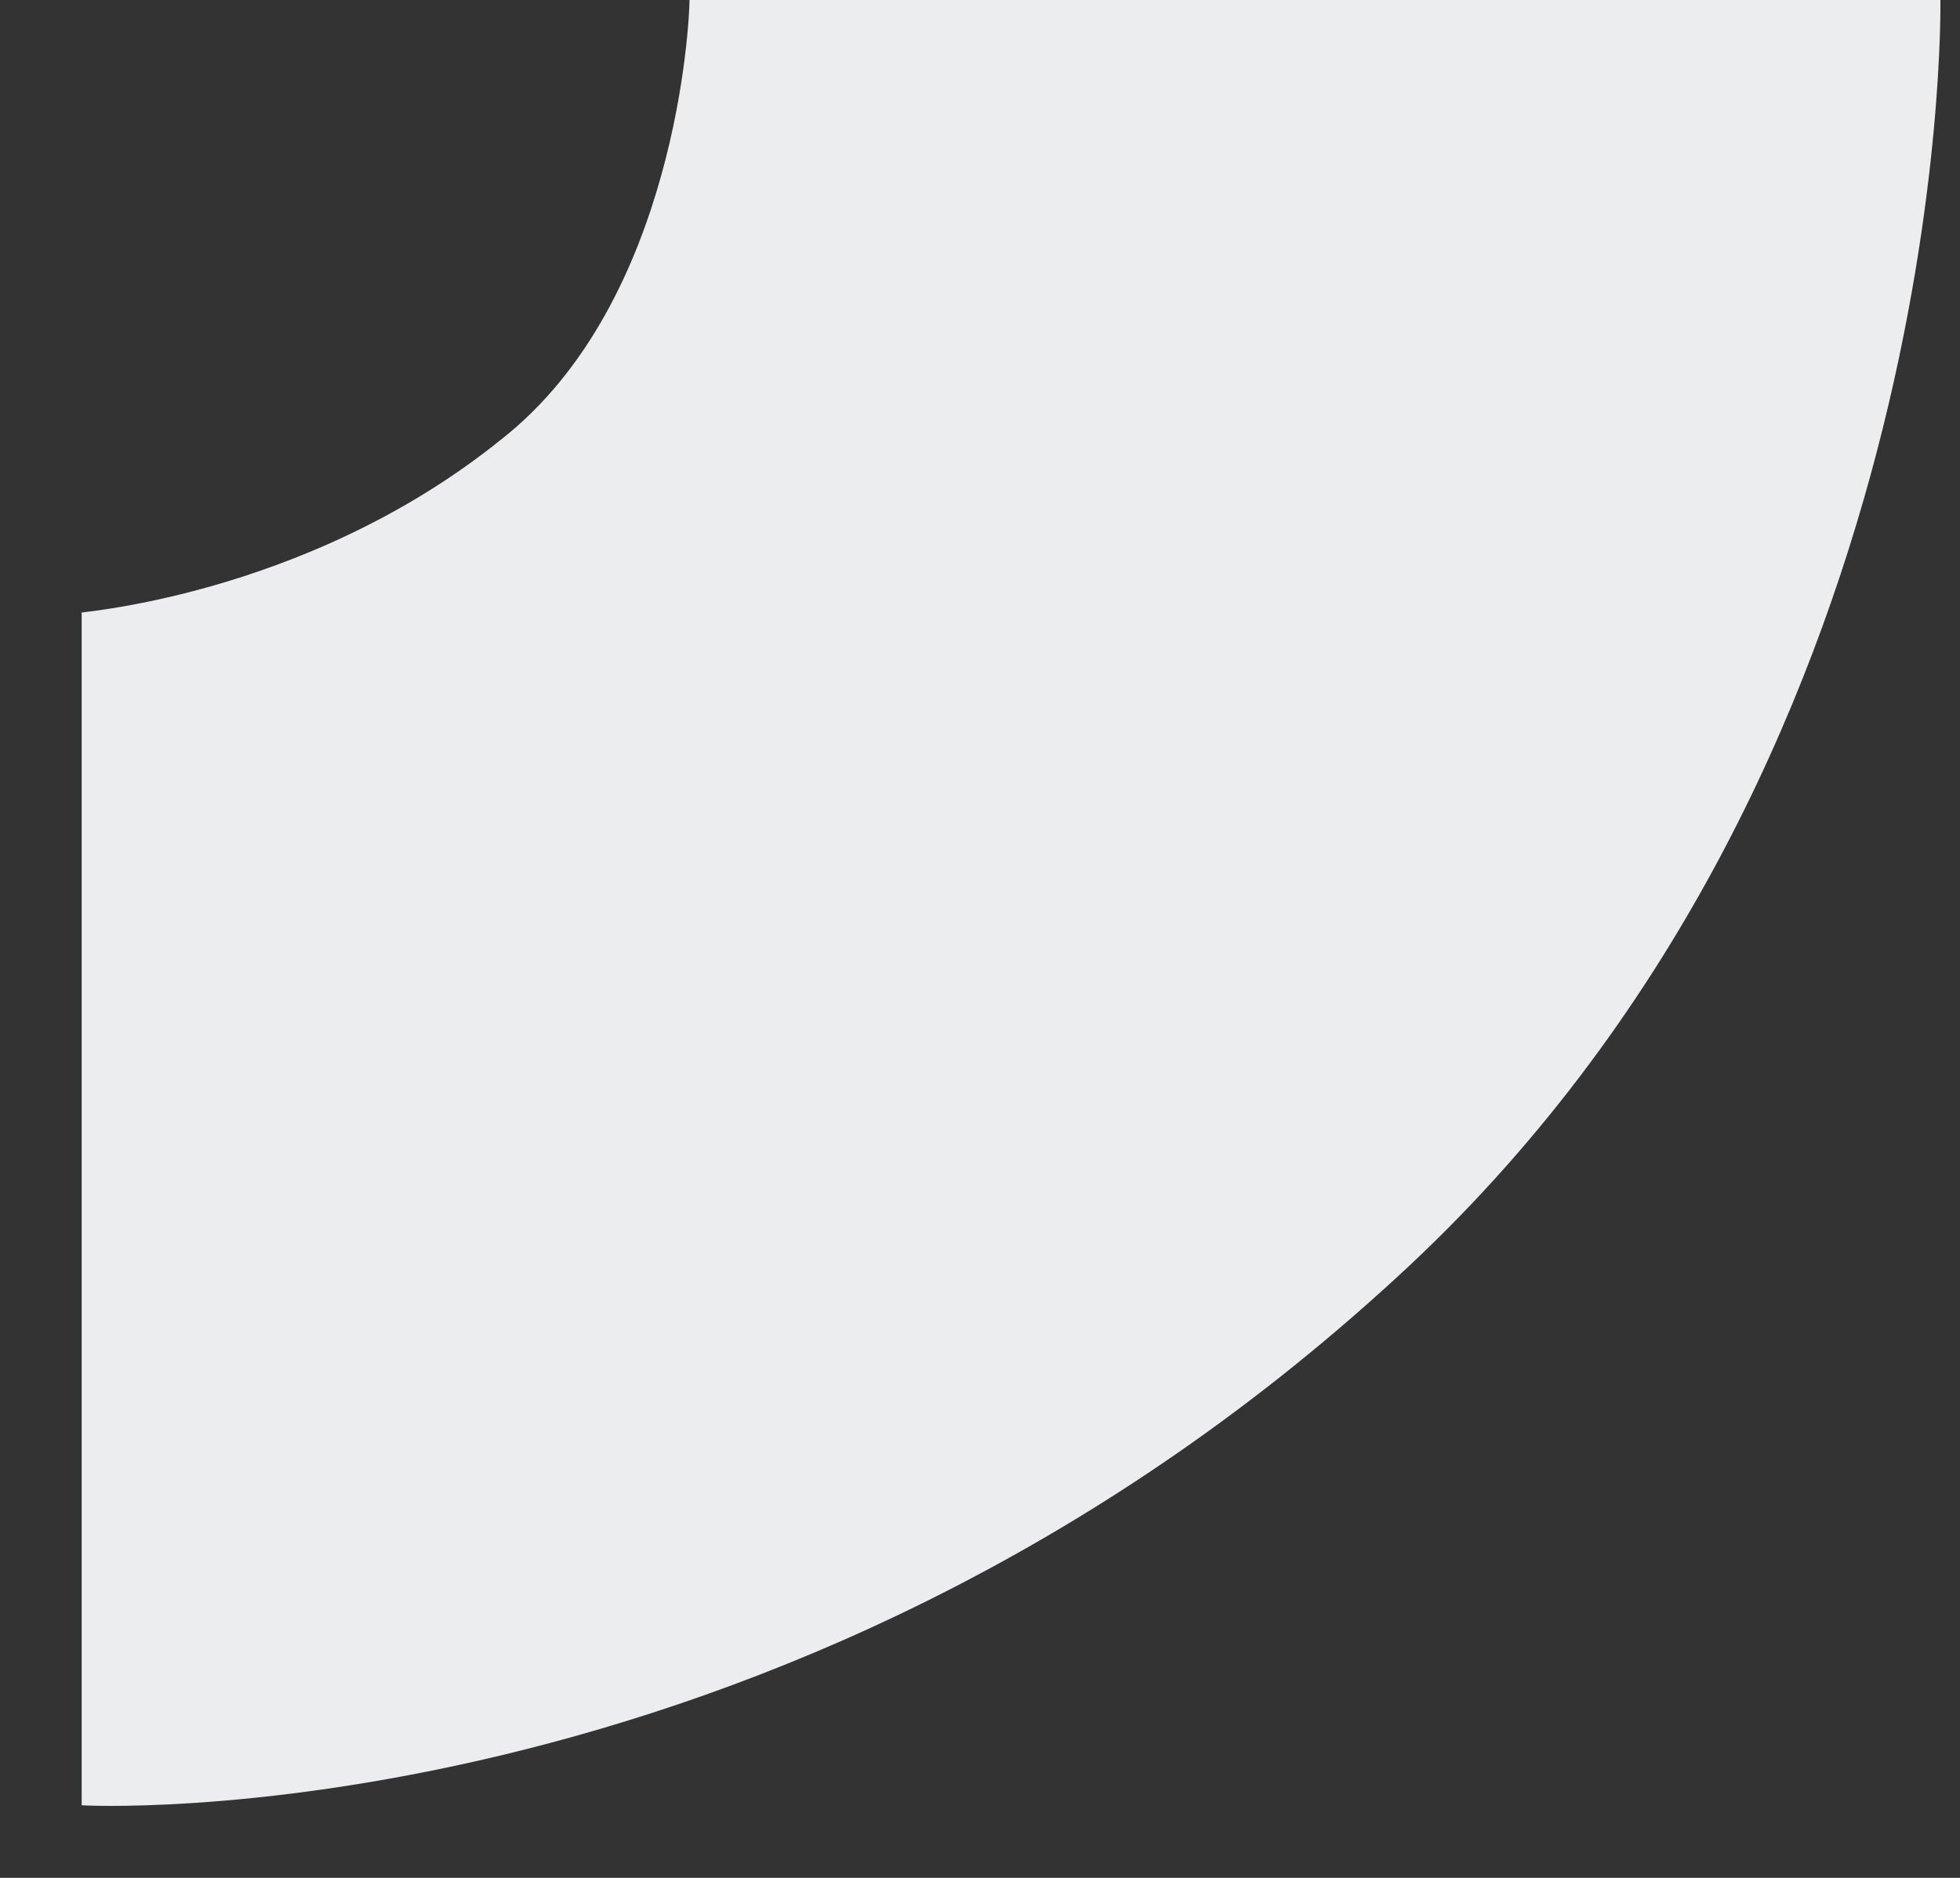﻿<?xml version="1.0" encoding="utf-8"?>
<svg version="1.1" xmlns:xlink="http://www.w3.org/1999/xlink" width="24px" height="23px" xmlns="http://www.w3.org/2000/svg">
  <rect width="100%" height="100%" fill="#333333" stroke="none"/>
  <g transform="matrix(1 0 0 1 -1084 -414 )">
    <path d="M 6.145 5.376  C 3.694 7.358  0.784 7.505  1 7.505  L 1 22.11  C 0.861 22.11  9.515 22.624  17.097 15.651  C 23.913 9.413  23.76 0.092  23.76 0  L 8.443 0  C 8.443 0.239  8.289 3.688  6.145 5.376  Z " fill-rule="nonzero" fill="#ecedee" stroke="none" transform="matrix(1 0 0 1 1084 414 )" />
  </g>
</svg>